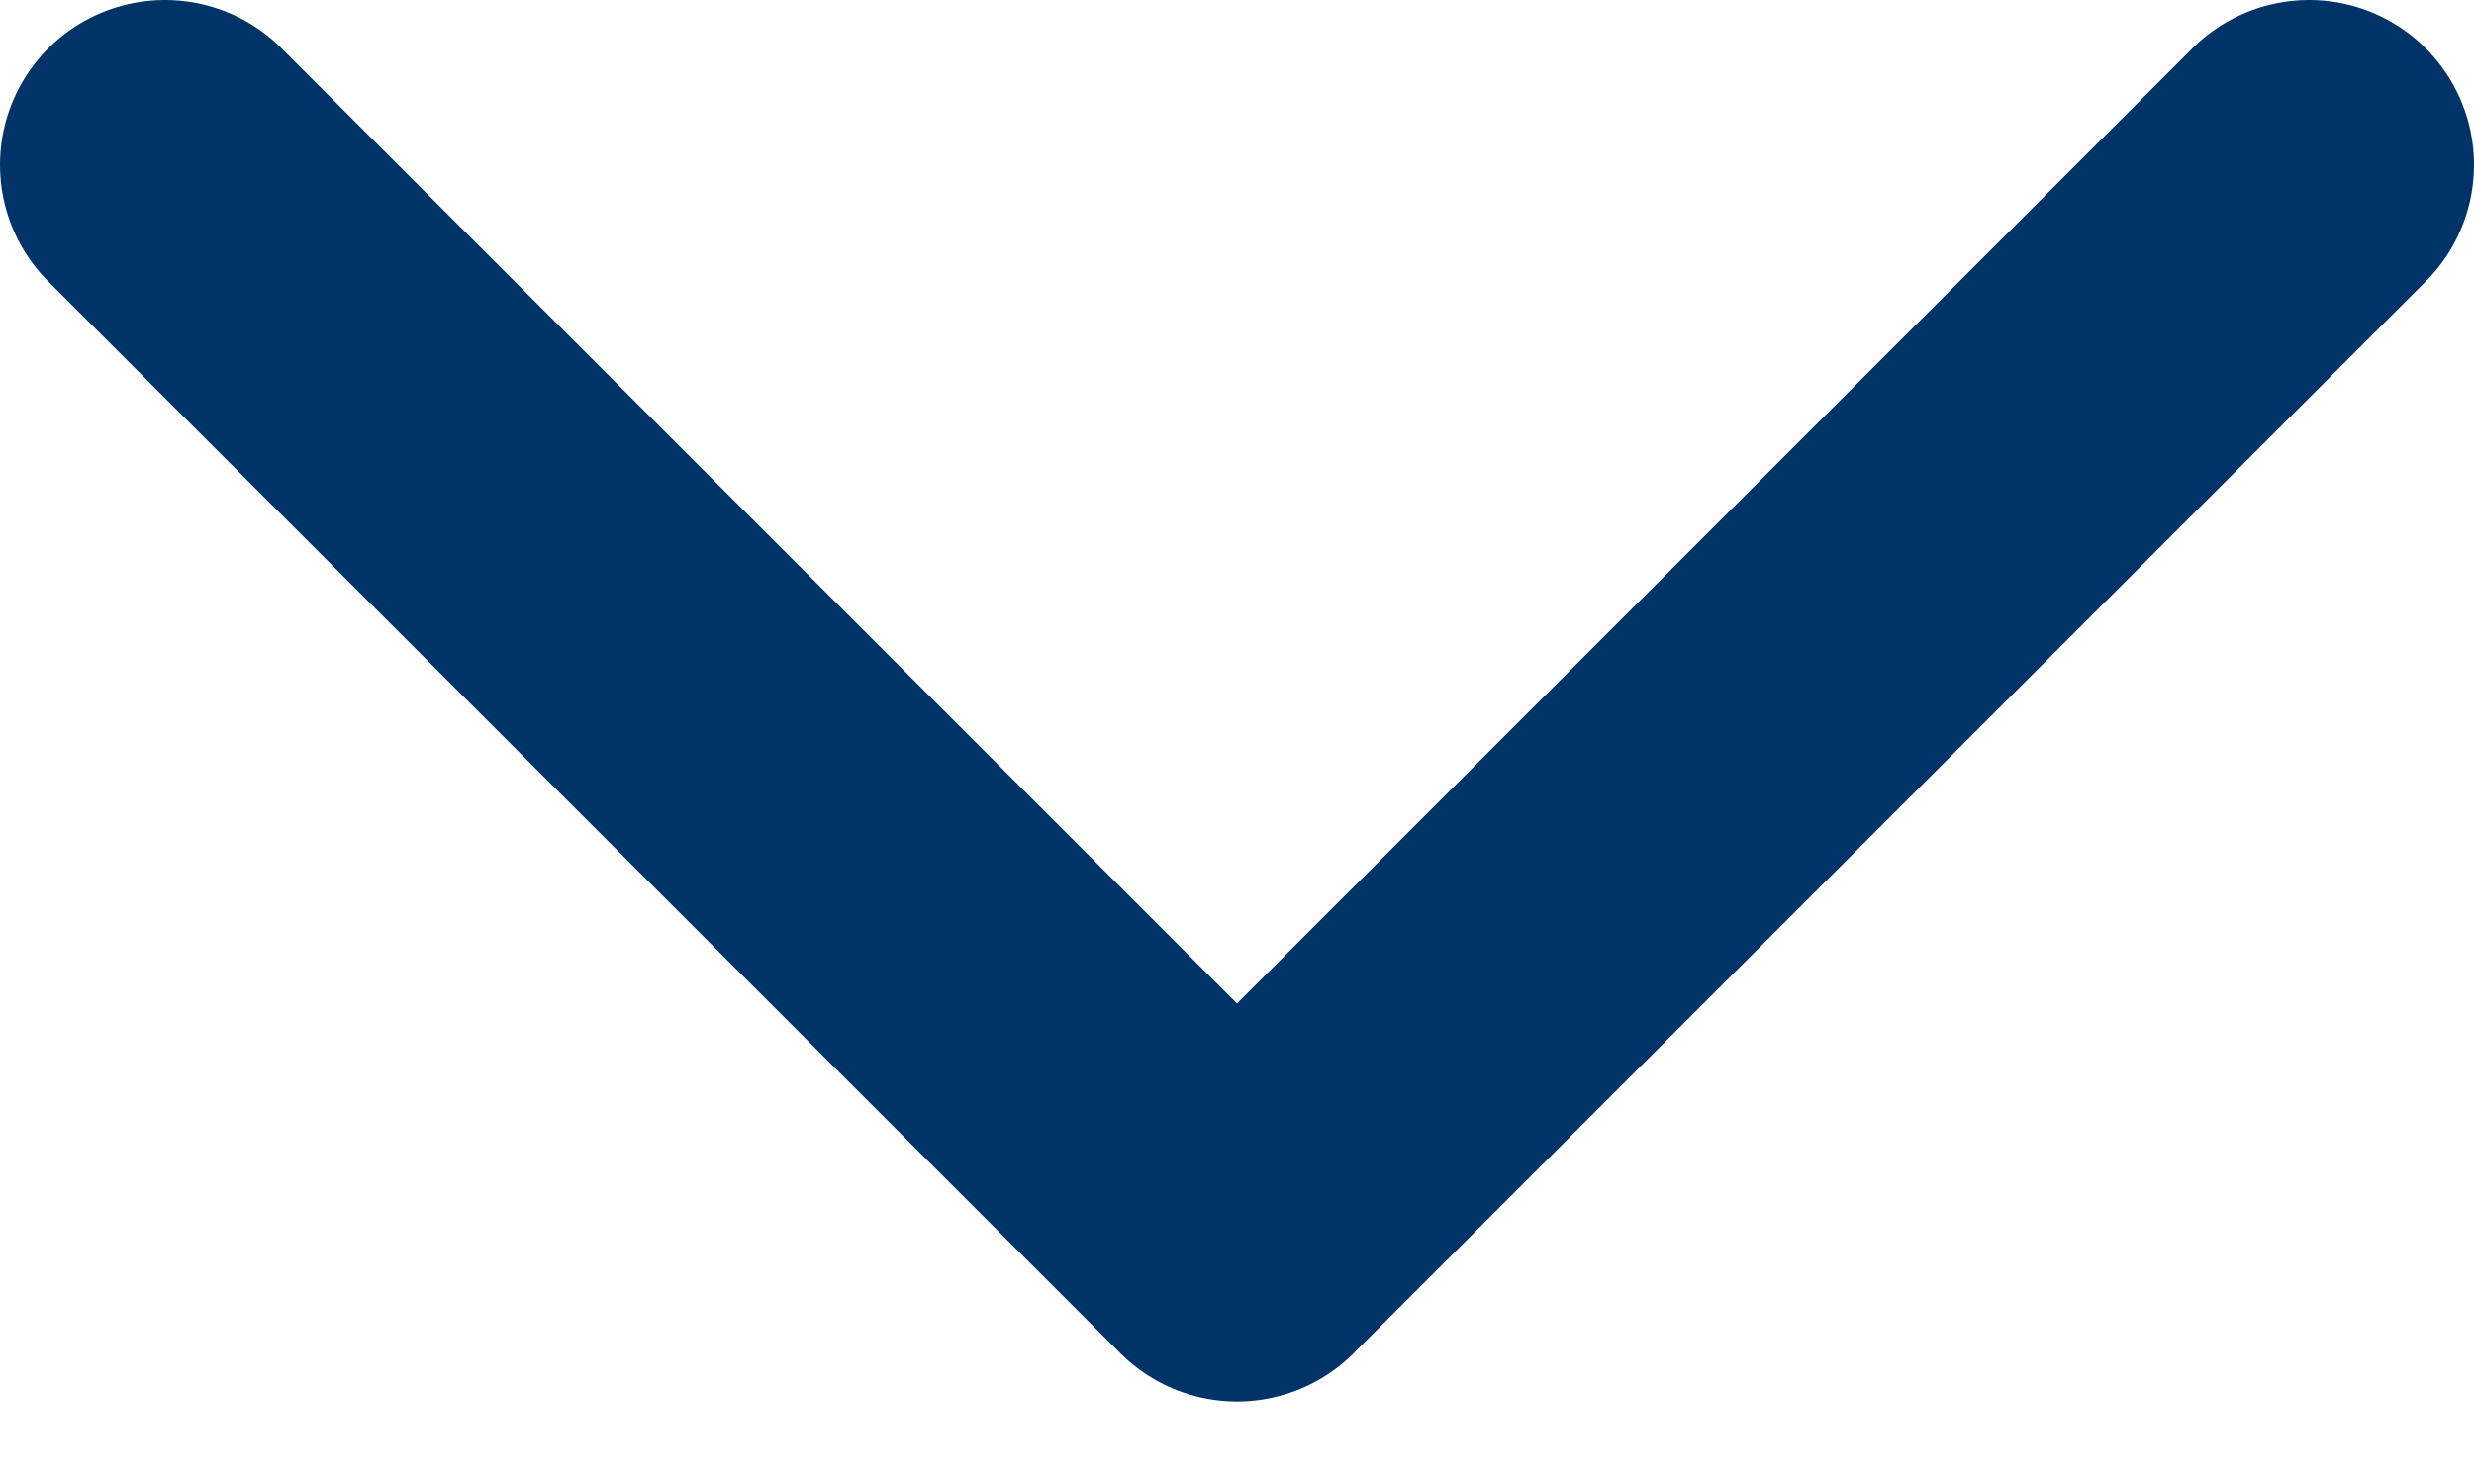 <svg width="15" height="9" viewBox="0 0 15 9" fill="none" xmlns="http://www.w3.org/2000/svg">
<path d="M1 1L7.5 7.5L14 1" stroke="#003469" stroke-width="2" stroke-linecap="round" stroke-linejoin="round"/>
</svg>
